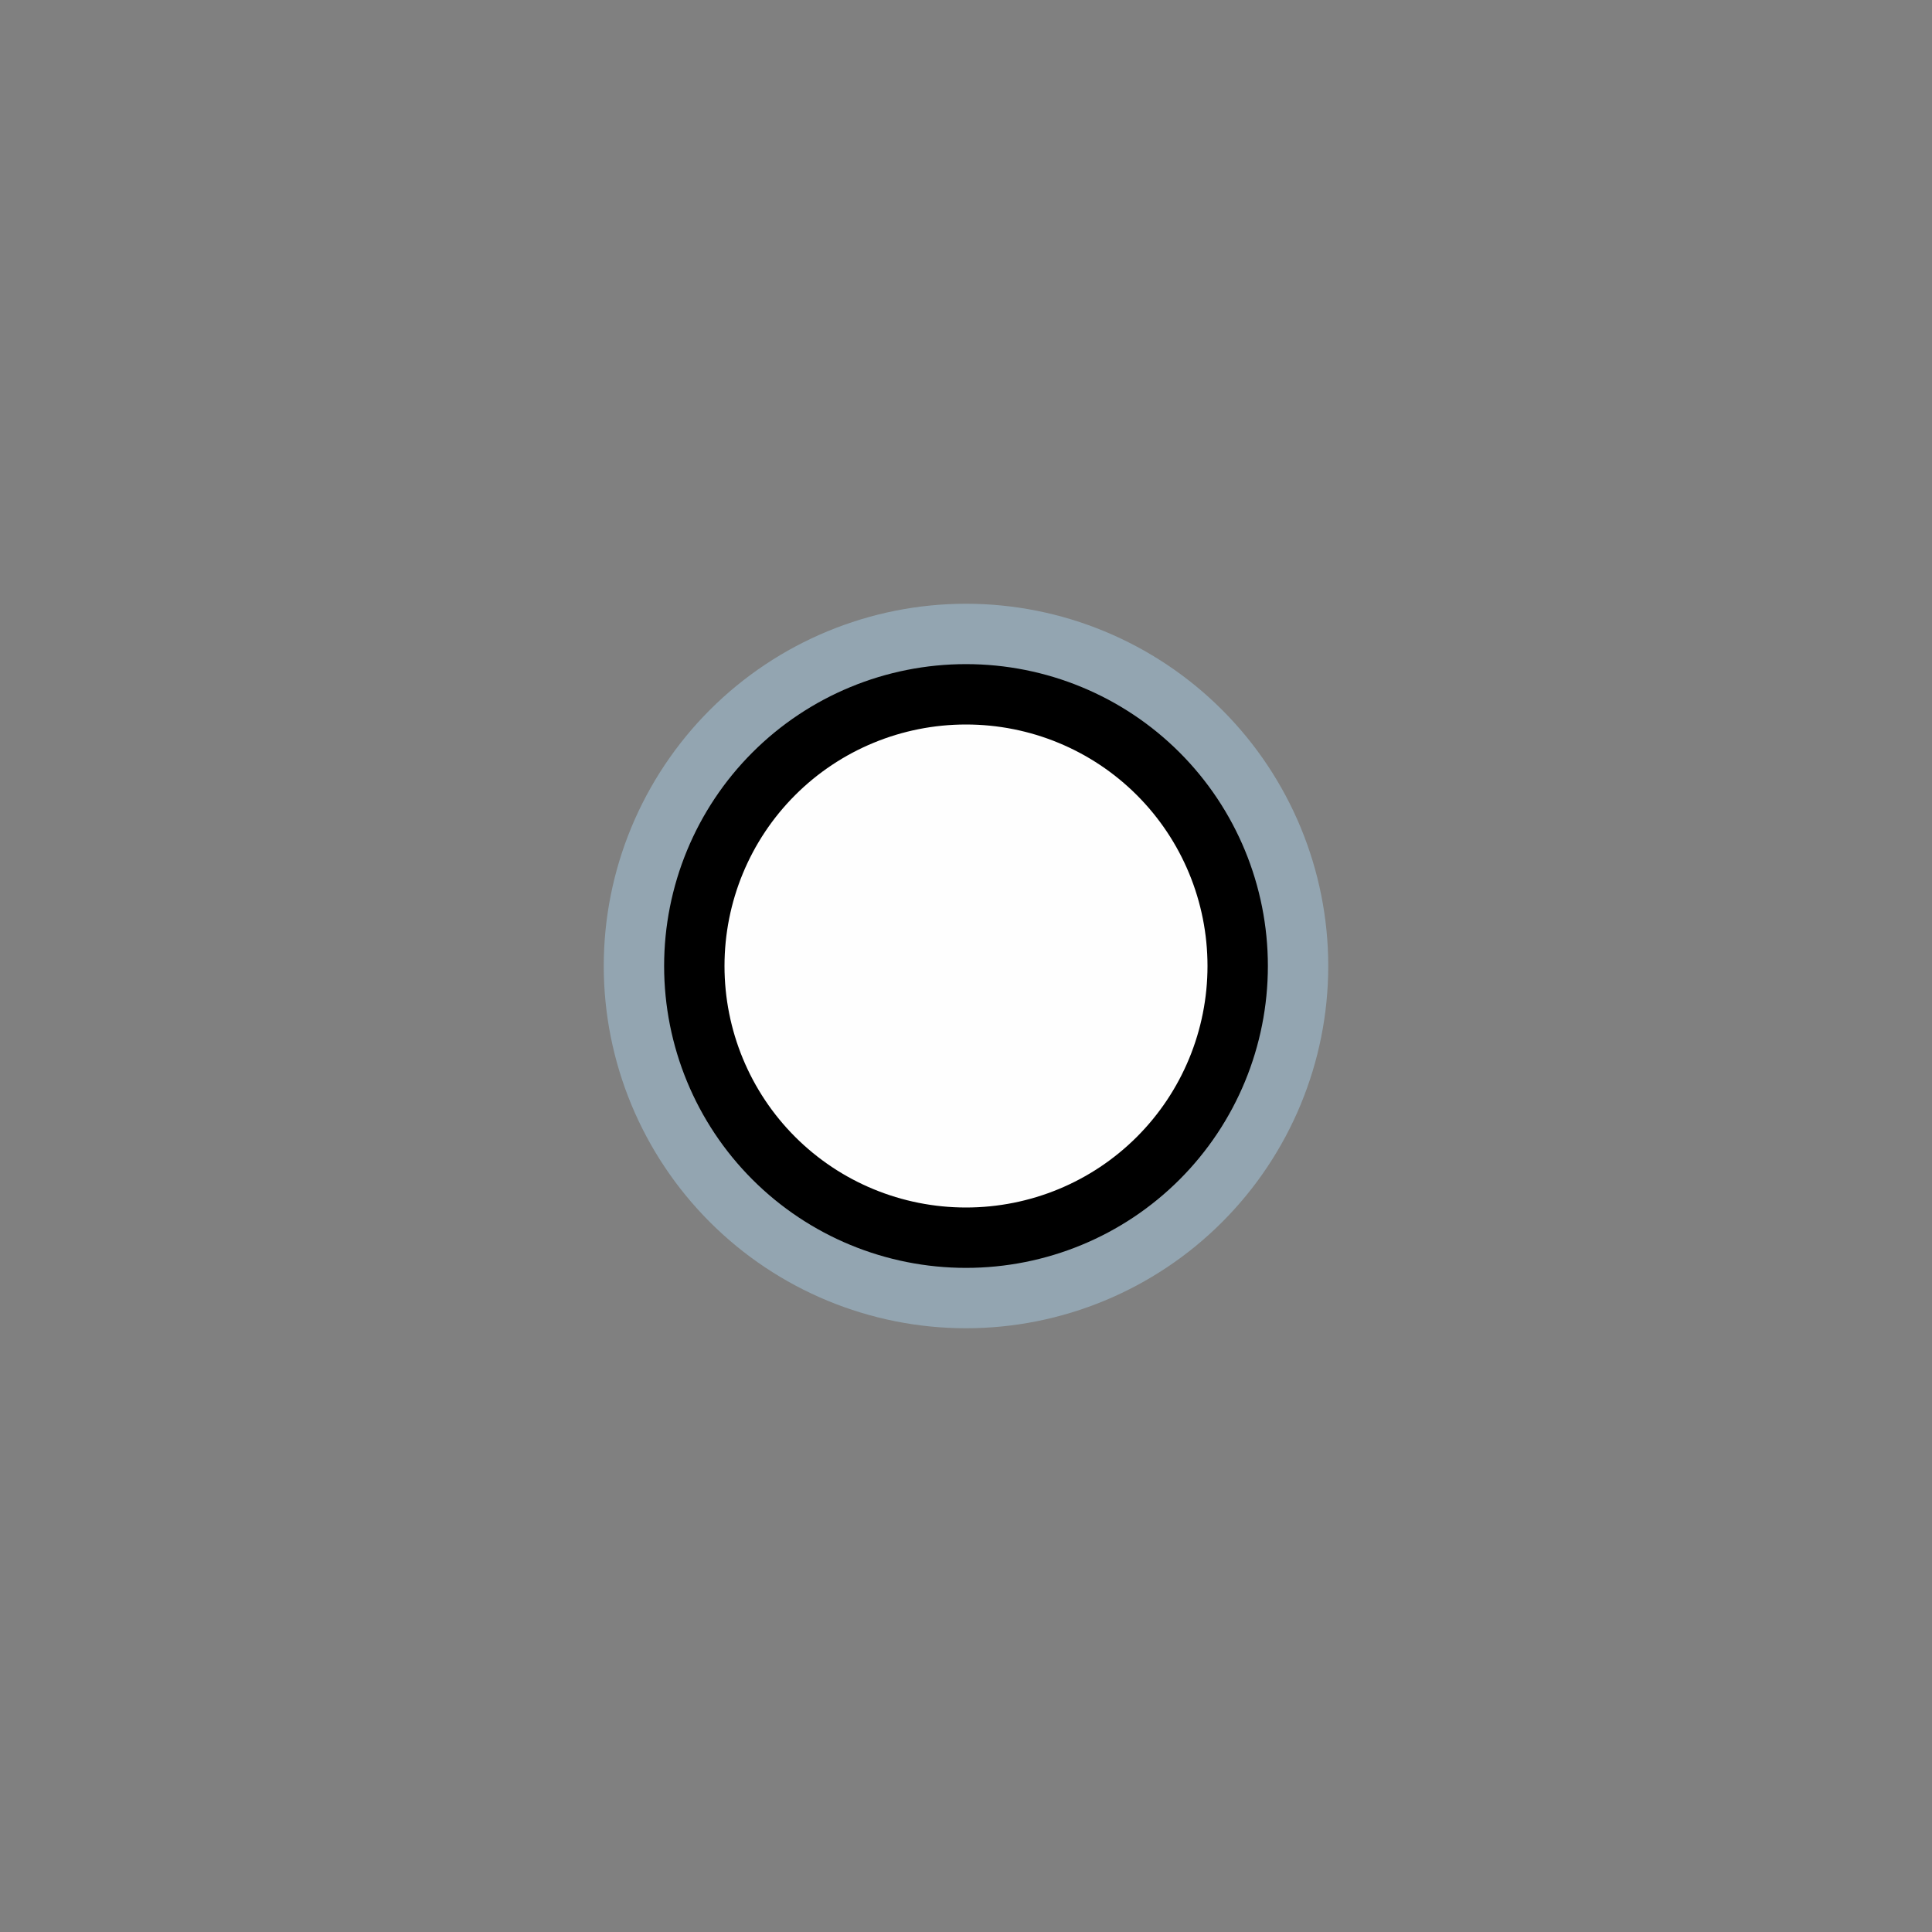 <?xml version="1.0" encoding="UTF-8"?>
<svg xmlns="http://www.w3.org/2000/svg" xmlns:xlink="http://www.w3.org/1999/xlink" width="32" height="32" viewBox="0 0 32 32">
<rect x="0" y="0" width="32" height="32" fill="#808080" stroke="none"/>
<defs>
<filter id="filter-remove-color" x="0%" y="0%" width="100%" height="100%">
<feColorMatrix color-interpolation-filters="sRGB" values="0 0 0 0 1 0 0 0 0 1 0 0 0 0 1 0 0 0 1 0" />
</filter>
<mask id="mask-0">
<g filter="url(#filter-remove-color)">
<rect x="-3.2" y="-3.2" width="38.4" height="38.4" fill="rgb(0%, 0%, 0%)" fill-opacity="0.426"/>
</g>
</mask>
<clipPath id="clip-0">
<rect x="0" y="0" width="32" height="32"/>
</clipPath>
<g id="source-6" clip-path="url(#clip-0)">
<path fill-rule="nonzero" fill="rgb(67.451%, 84.706%, 95.294%)" fill-opacity="1" d="M 22 16 C 22 17.59 21.367 19.117 20.242 20.242 C 19.117 21.367 17.59 22 16 22 C 14.41 22 12.883 21.367 11.758 20.242 C 10.633 19.117 10 17.59 10 16 C 10 14.41 10.633 12.883 11.758 11.758 C 12.883 10.633 14.41 10 16 10 C 17.59 10 19.117 10.633 20.242 11.758 C 21.367 12.883 22 14.41 22 16 Z M 22 16 "/>
</g>
</defs>
<g mask="url(#mask-0)">
<use xlink:href="#source-6"/>
</g>
<path fill-rule="nonzero" fill="rgb(99.608%, 99.608%, 99.608%)" fill-opacity="1" stroke-width="10" stroke-linecap="butt" stroke-linejoin="miter" stroke="rgb(0%, 0%, 0%)" stroke-opacity="1" stroke-miterlimit="4" d="M 205 160 C 205 171.953 200.273 183.398 191.836 191.836 C 183.398 200.273 171.953 205 160 205 C 148.047 205 136.602 200.273 128.164 191.836 C 119.727 183.398 115 171.953 115 160 C 115 148.047 119.727 136.602 128.164 128.164 C 136.602 119.727 148.047 115 160 115 C 171.953 115 183.398 119.727 191.836 128.164 C 200.273 136.602 205 148.047 205 160 Z M 205 160 " transform="matrix(0.1, 0, 0, 0.1, 0, 0)"/>
</svg>
